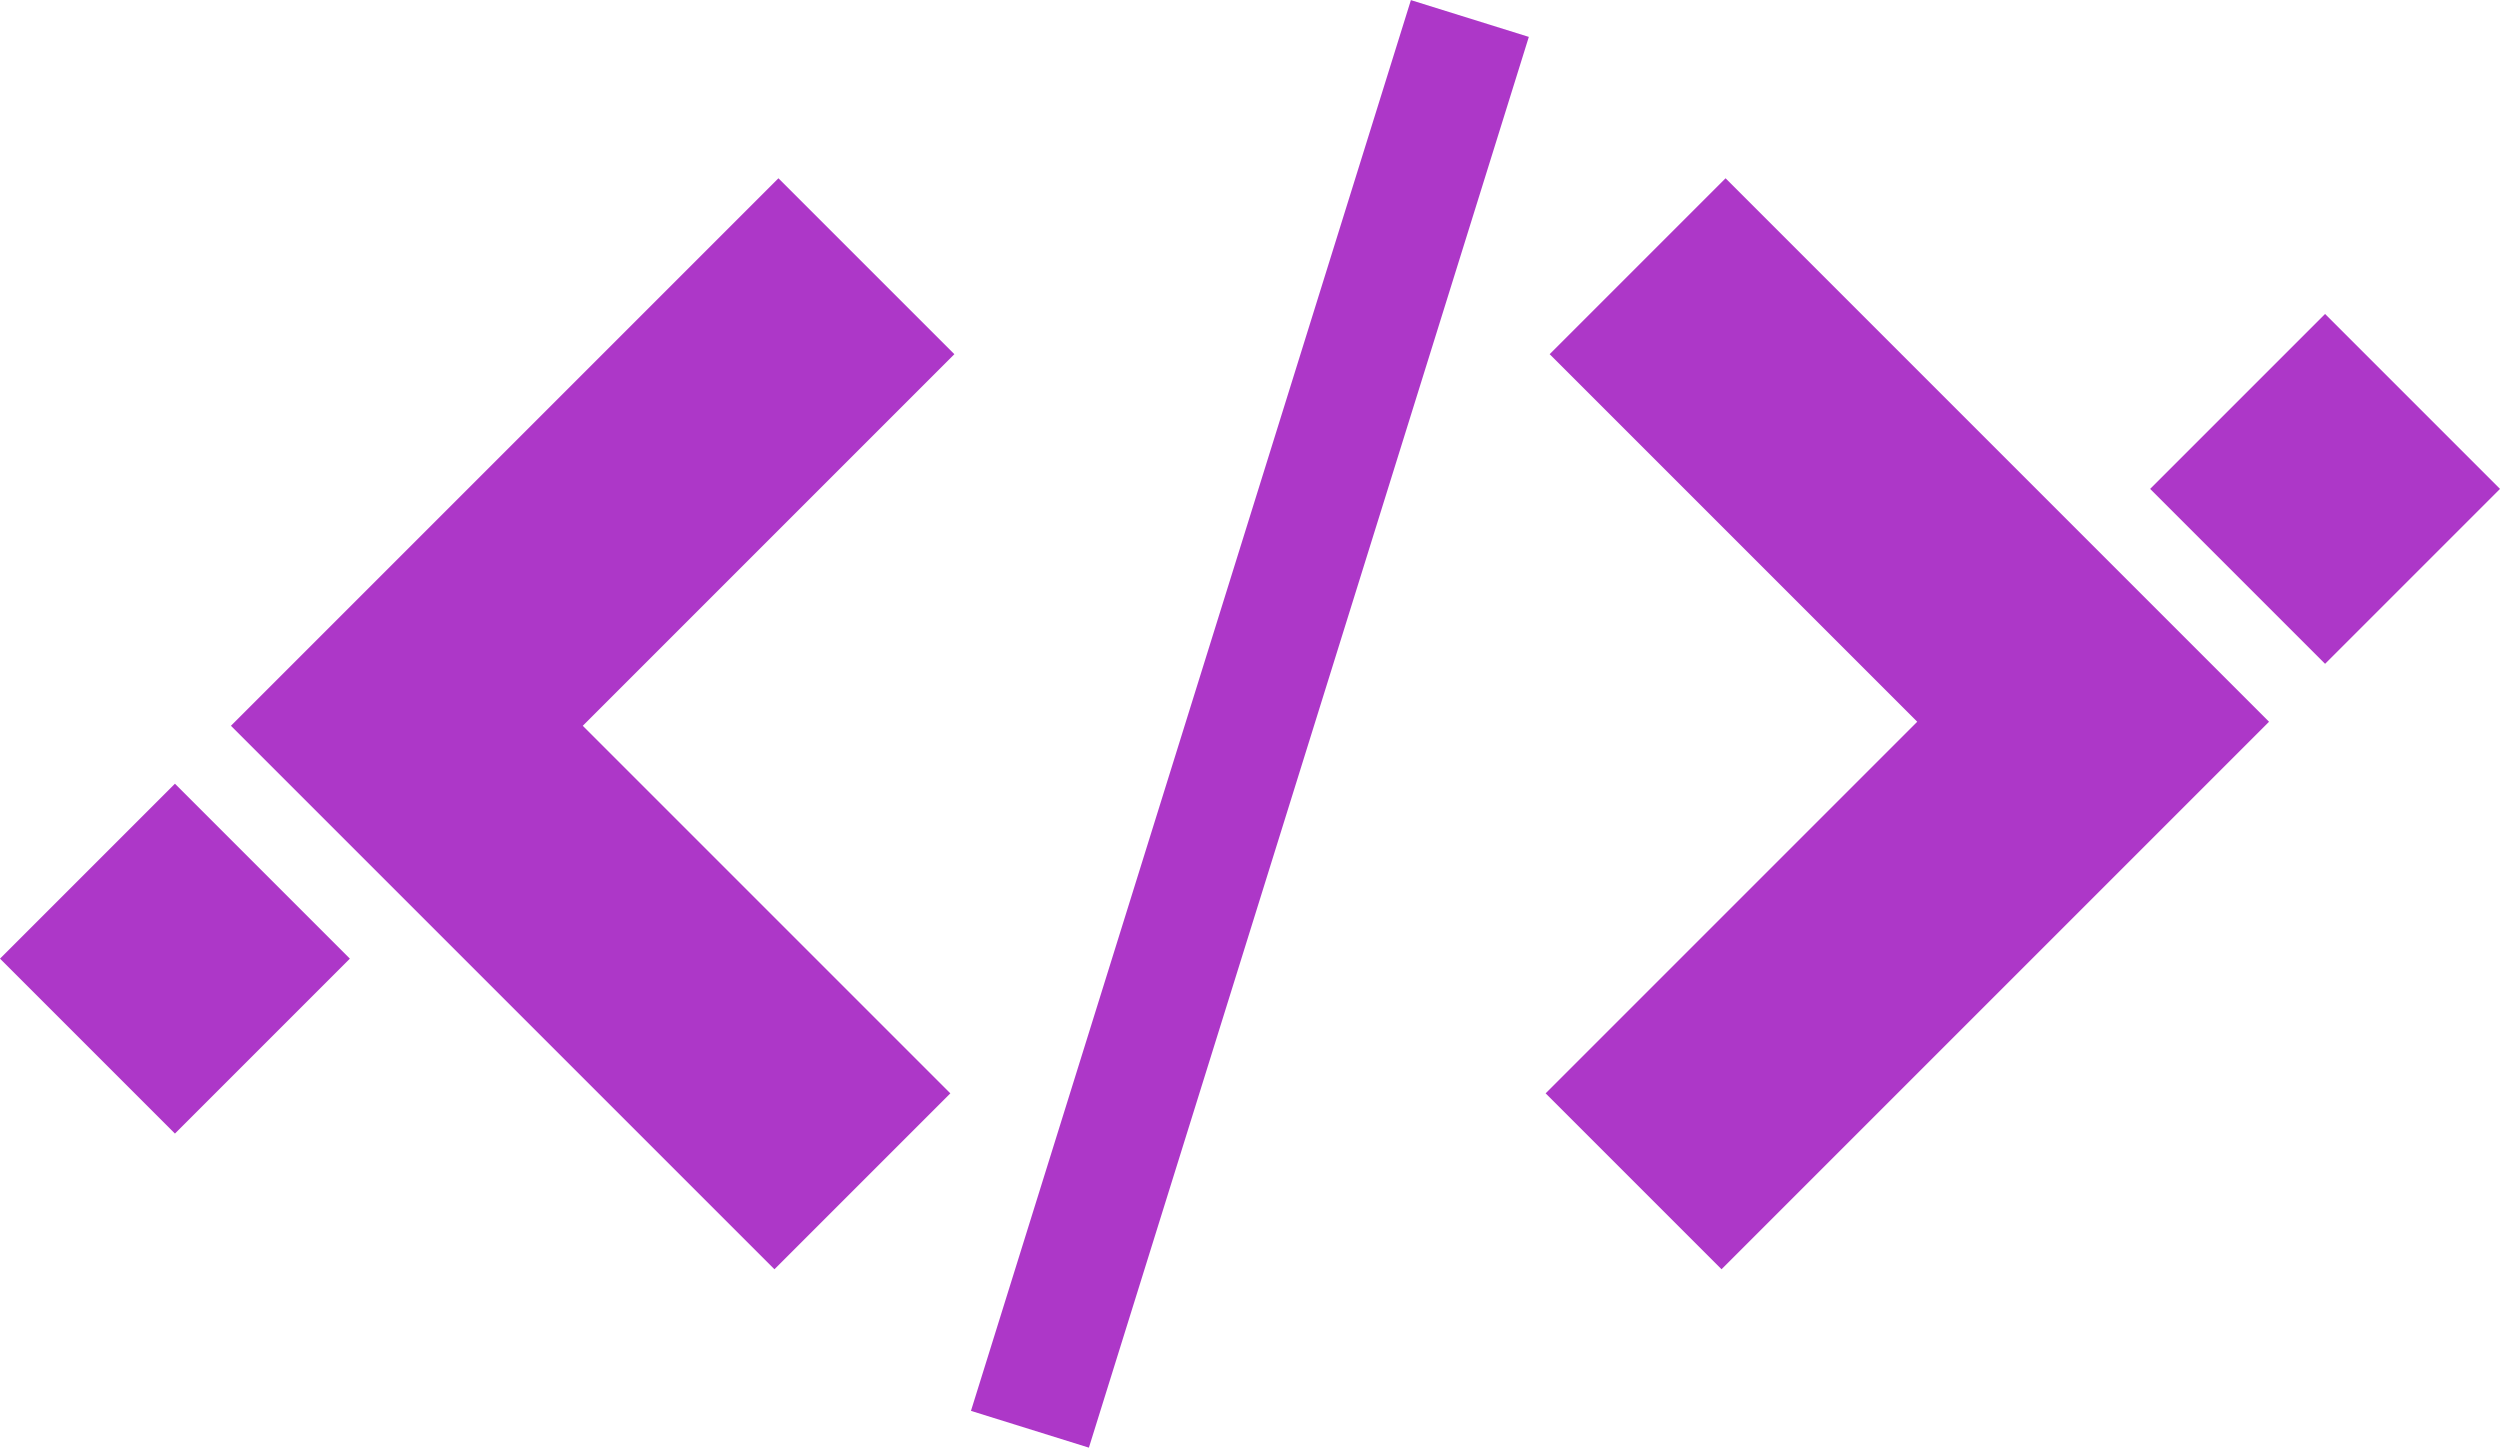 <?xml version="1.0" encoding="UTF-8"?>
<svg id="Camada_2" data-name="Camada 2" xmlns="http://www.w3.org/2000/svg" viewBox="0 0 545.2 315.68">
  <defs>
    <style>
      .cls-1 {
        fill: #ad37c8;
      }
    </style>
  </defs>
  <g id="WORK">
    <g>
      <g>
        <g>
          <polygon class="cls-1" points="418.11 157.4 337.07 238.44 375.43 276.8 494.83 157.4 376.31 38.88 337.95 77.24 418.11 157.4"/>
          <rect class="cls-1" x="480.07" y="79.64" width="53.95" height="53.95" transform="translate(790.2 540.54) rotate(-135)"/>
        </g>
        <g>
          <polygon class="cls-1" points="127.09 158.28 208.13 77.24 169.76 38.88 50.36 158.28 168.89 276.8 207.25 238.44 127.09 158.28"/>
          <rect class="cls-1" x="11.17" y="182.09" width="53.95" height="53.95" transform="translate(159.01 34.26) rotate(45)"/>
        </g>
      </g>
      <rect class="cls-1" x="259.13" y="-3.29" width="26.94" height="322.27" transform="translate(59.33 -73.98) rotate(17.32)"/>
    </g>
  </g>
</svg>